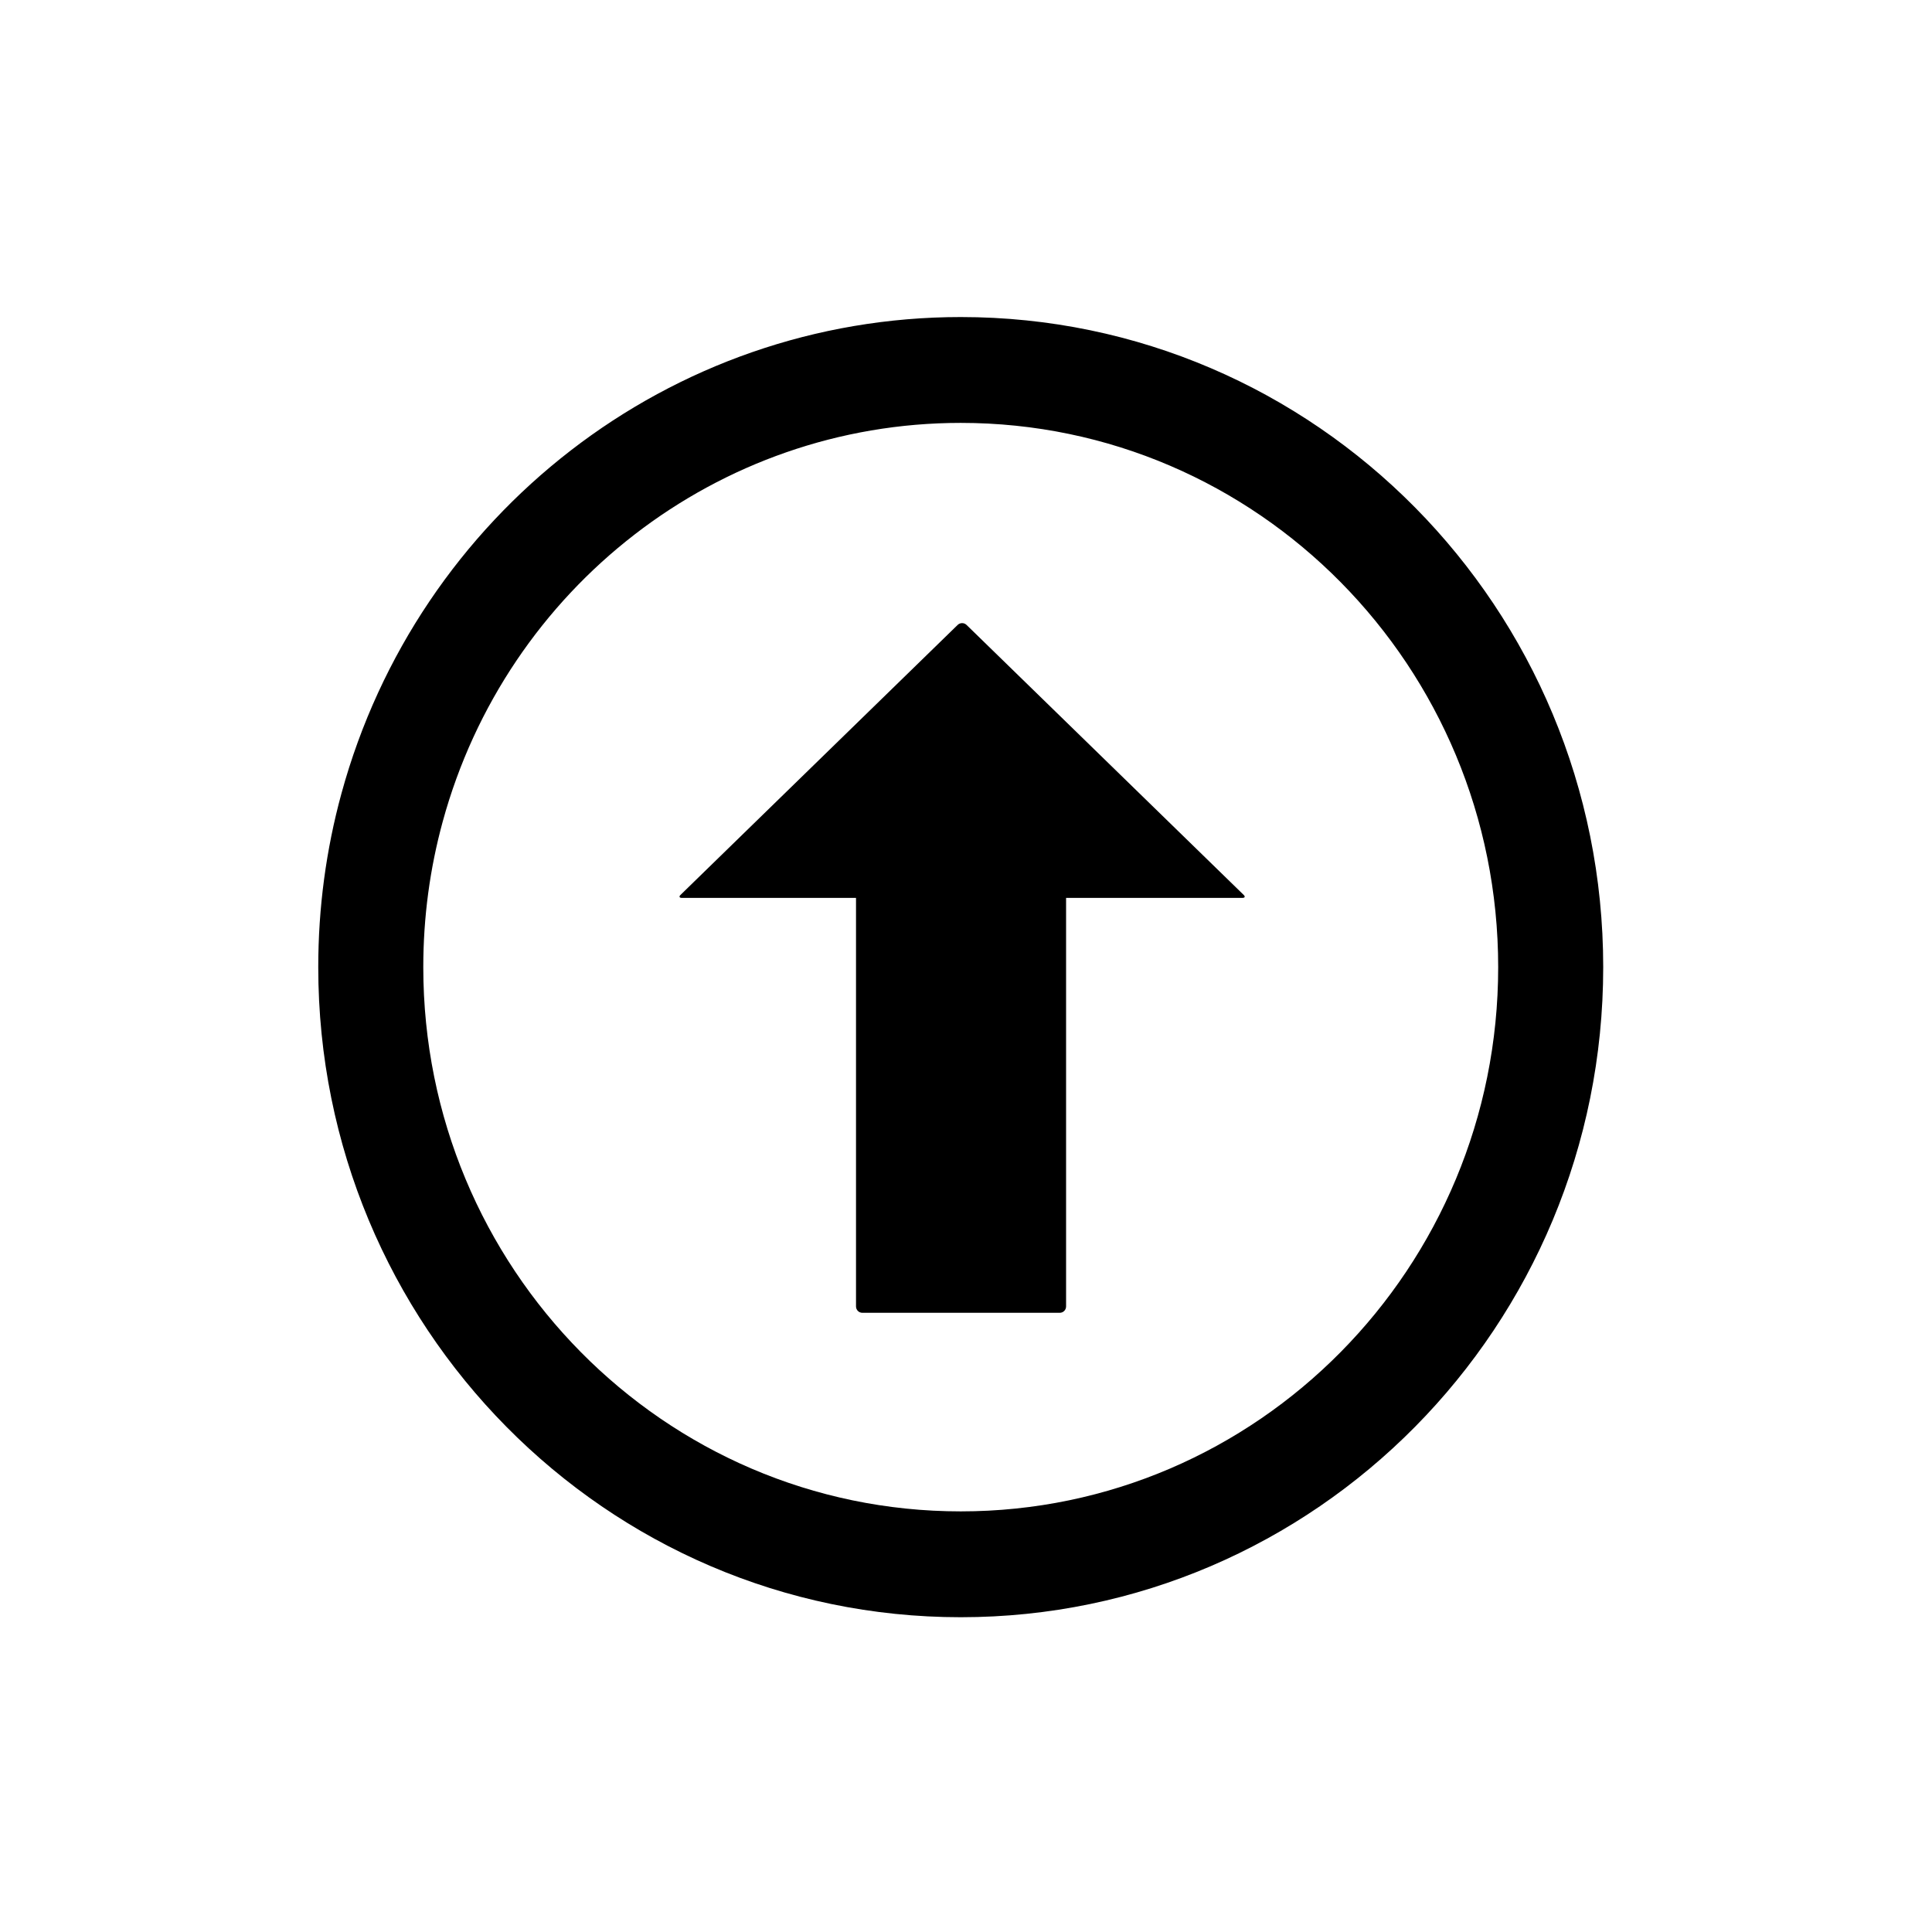 <svg xmlns="http://www.w3.org/2000/svg" width="195" height="195" viewBox="0 0 195 195">
  <g fill="#000000" fill-rule="evenodd" transform="translate(32 32)">
    <path fill-rule="nonzero" d="M129.693,65.615 C129.693,29.382 100.666,-9.59232693e-14 64.847,-9.59232693e-14 C35.502,-9.59232693e-14 10.047,19.89 2.34,48.09 C0.792,53.753 -1.42108547e-14,59.633 -1.42108547e-14,65.615 C-1.42108547e-14,101.847 29.027,131.229 64.847,131.229 C100.666,131.229 129.693,101.847 129.693,65.615 Z M10.601,65.615 C10.601,60.594 11.265,55.667 12.561,50.926 C19.01,27.326 40.31,10.683 64.847,10.683 C94.8,10.683 119.092,35.271 119.092,65.615 C119.092,95.958 94.8,120.546 64.847,120.546 C34.893,120.546 10.601,95.958 10.601,65.615 Z" transform="translate(.122)"/>
    <path d="M75.601,58.625 L75.601,99.862 C75.601,100.216 75.317,100.502 74.966,100.502 L55.034,100.502 C54.683,100.502 54.399,100.213 54.399,99.862 L54.399,58.625 L36.807,58.625 C36.57,58.625 36.518,58.488 36.68,58.33 L64.655,31.076 C64.904,30.833 65.305,30.83 65.557,31.076 L93.532,58.33 C93.699,58.493 93.649,58.625 93.405,58.625 L75.601,58.625 Z"/>
  </g>
</svg>

